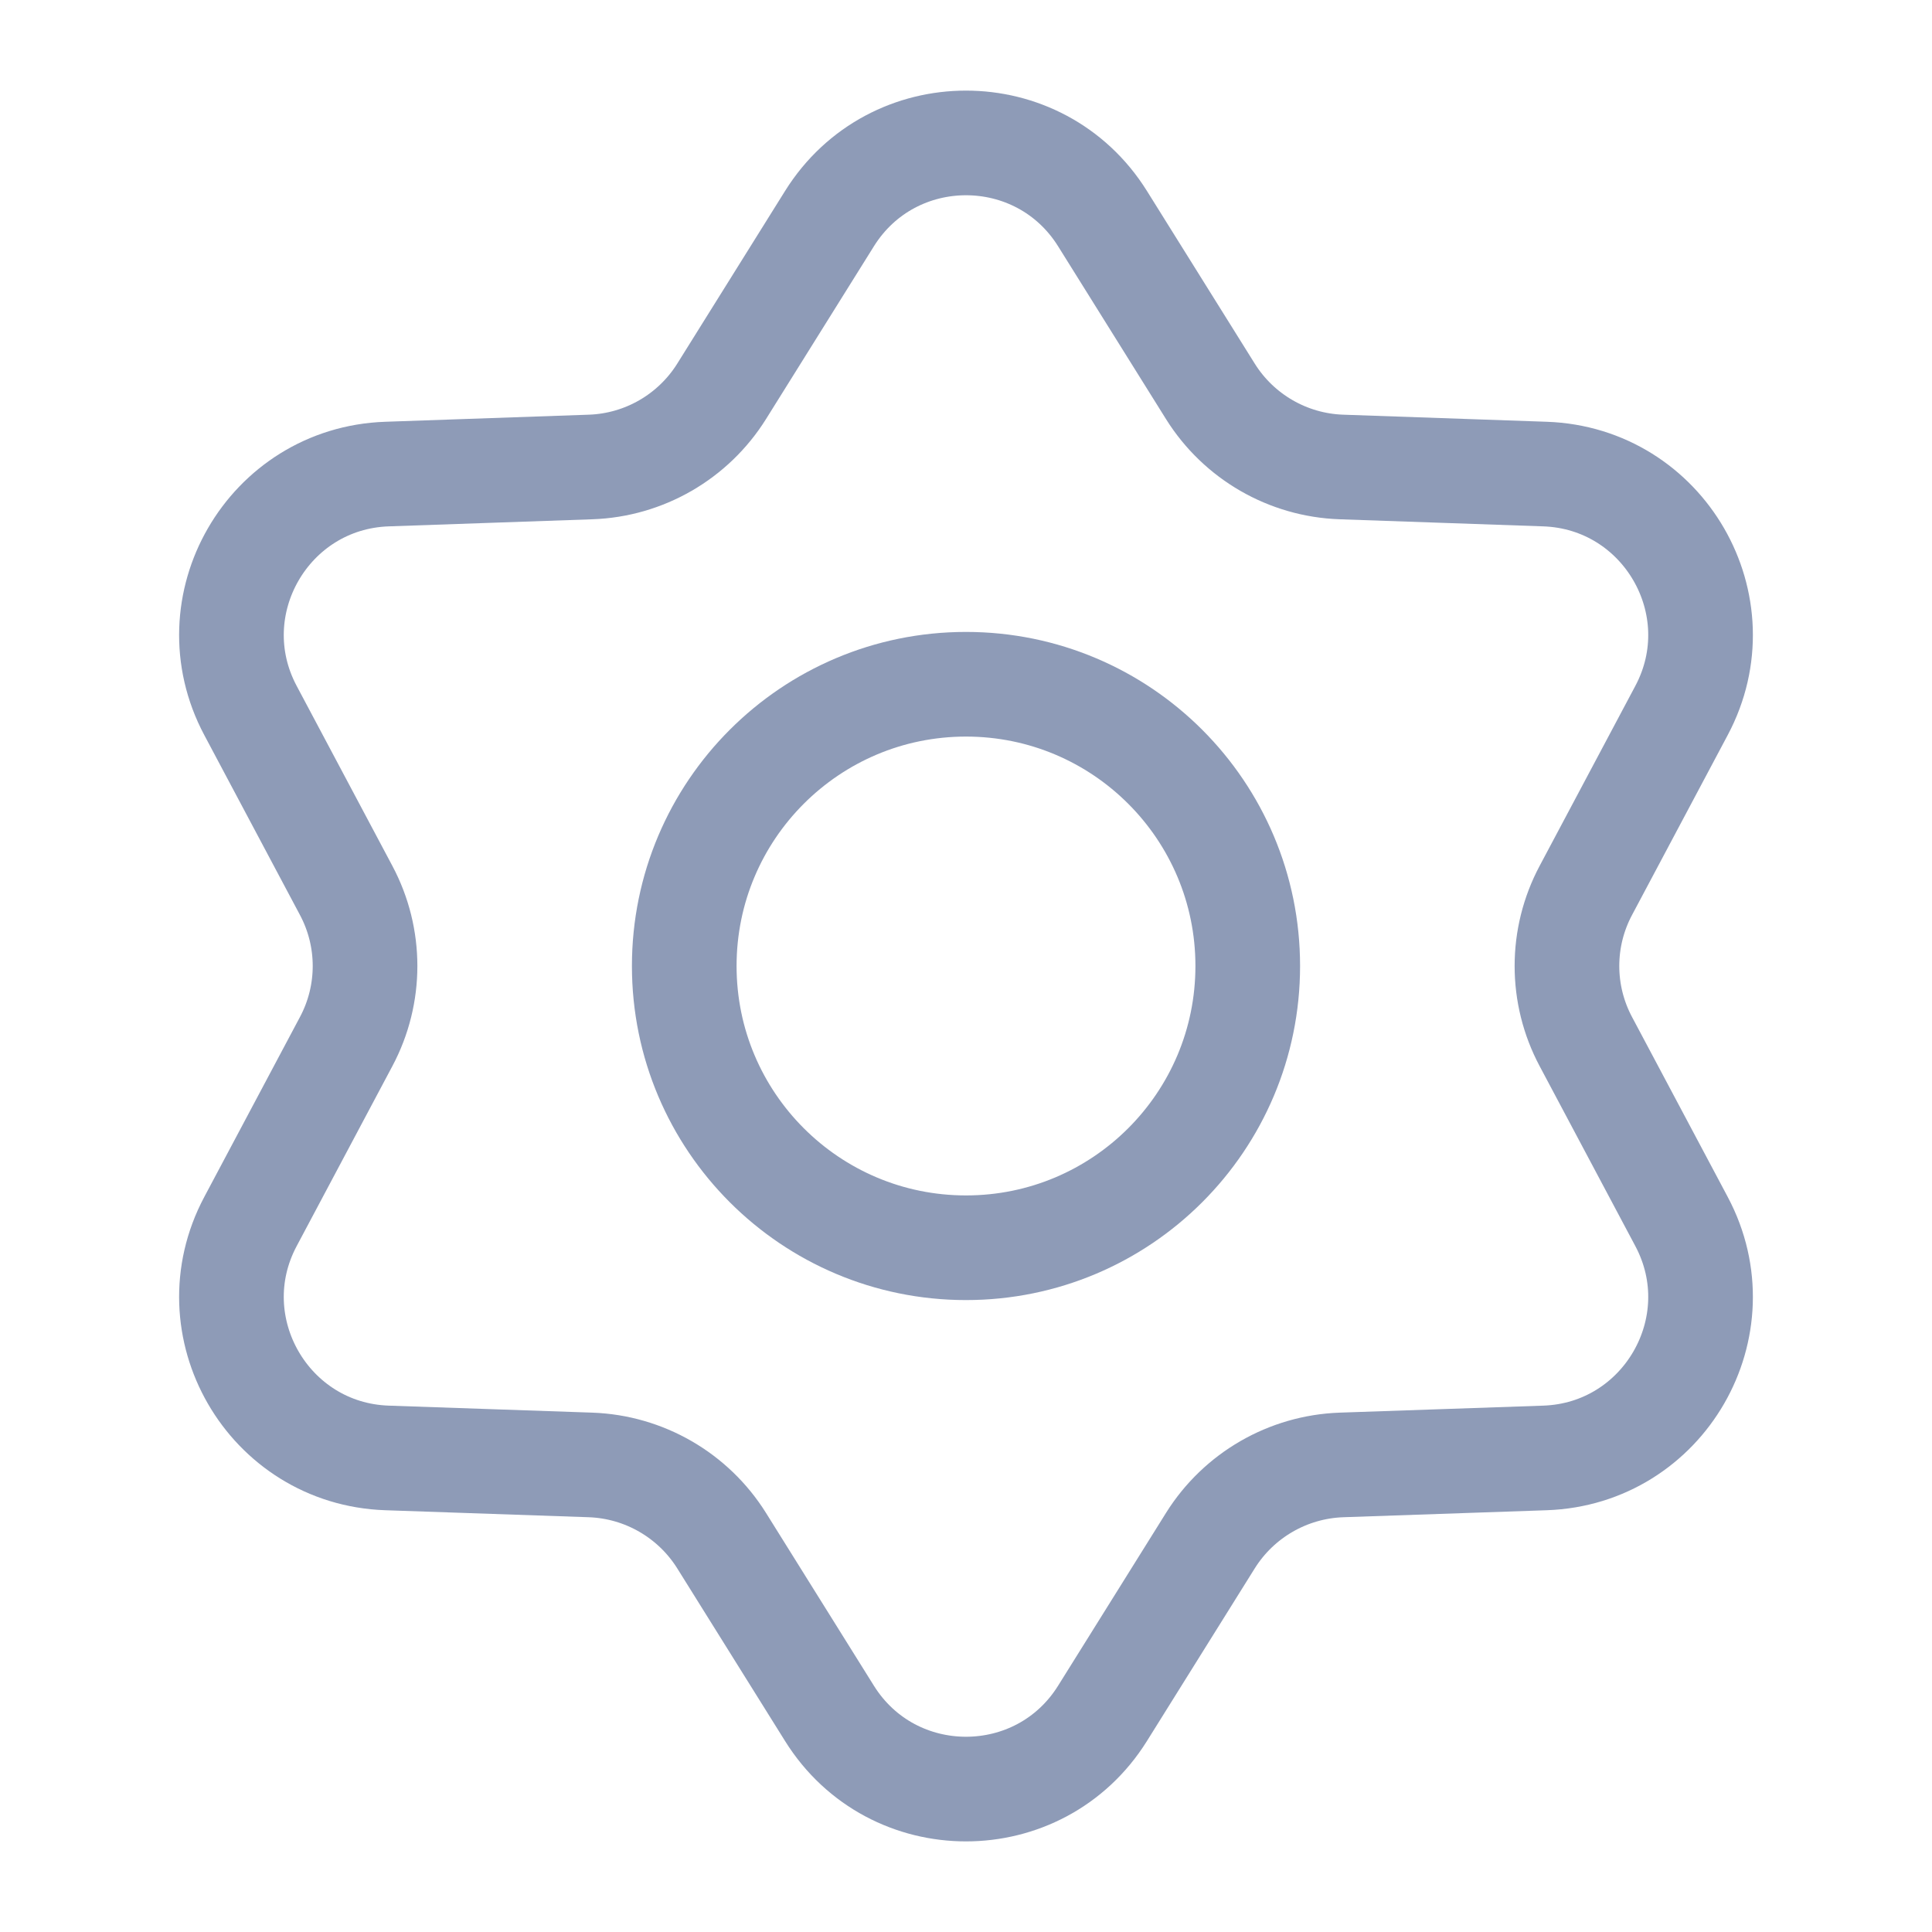 <svg width="24" height="24" viewBox="0 0 24 24" fill="none" xmlns="http://www.w3.org/2000/svg">
<path d="M10.304 2.716C11.087 1.462 12.913 1.462 13.696 2.716L15.036 4.862C15.389 5.426 15.999 5.778 16.663 5.801L19.192 5.889C20.669 5.94 21.583 7.522 20.888 8.827L19.7 11.061C19.387 11.648 19.387 12.352 19.7 12.939L20.888 15.173C21.583 16.478 20.669 18.06 19.192 18.111L16.663 18.198C15.999 18.222 15.389 18.574 15.036 19.138L13.696 21.284C12.913 22.538 11.087 22.538 10.304 21.284L8.964 19.138C8.611 18.574 8.001 18.222 7.337 18.198L4.808 18.111C3.331 18.06 2.417 16.478 3.112 15.173L4.3 12.939C4.613 12.352 4.613 11.648 4.3 11.061L3.112 8.827C2.417 7.522 3.331 5.94 4.808 5.889L7.337 5.801C8.001 5.778 8.611 5.426 8.964 4.862L10.304 2.716Z" stroke="#8E9BB7" stroke-width="1.3" stroke-linejoin="round"/>
<circle cx="12" cy="12" r="3.5" stroke="#8E9BB7" stroke-width="1.3" stroke-linejoin="round"/>
</svg>
